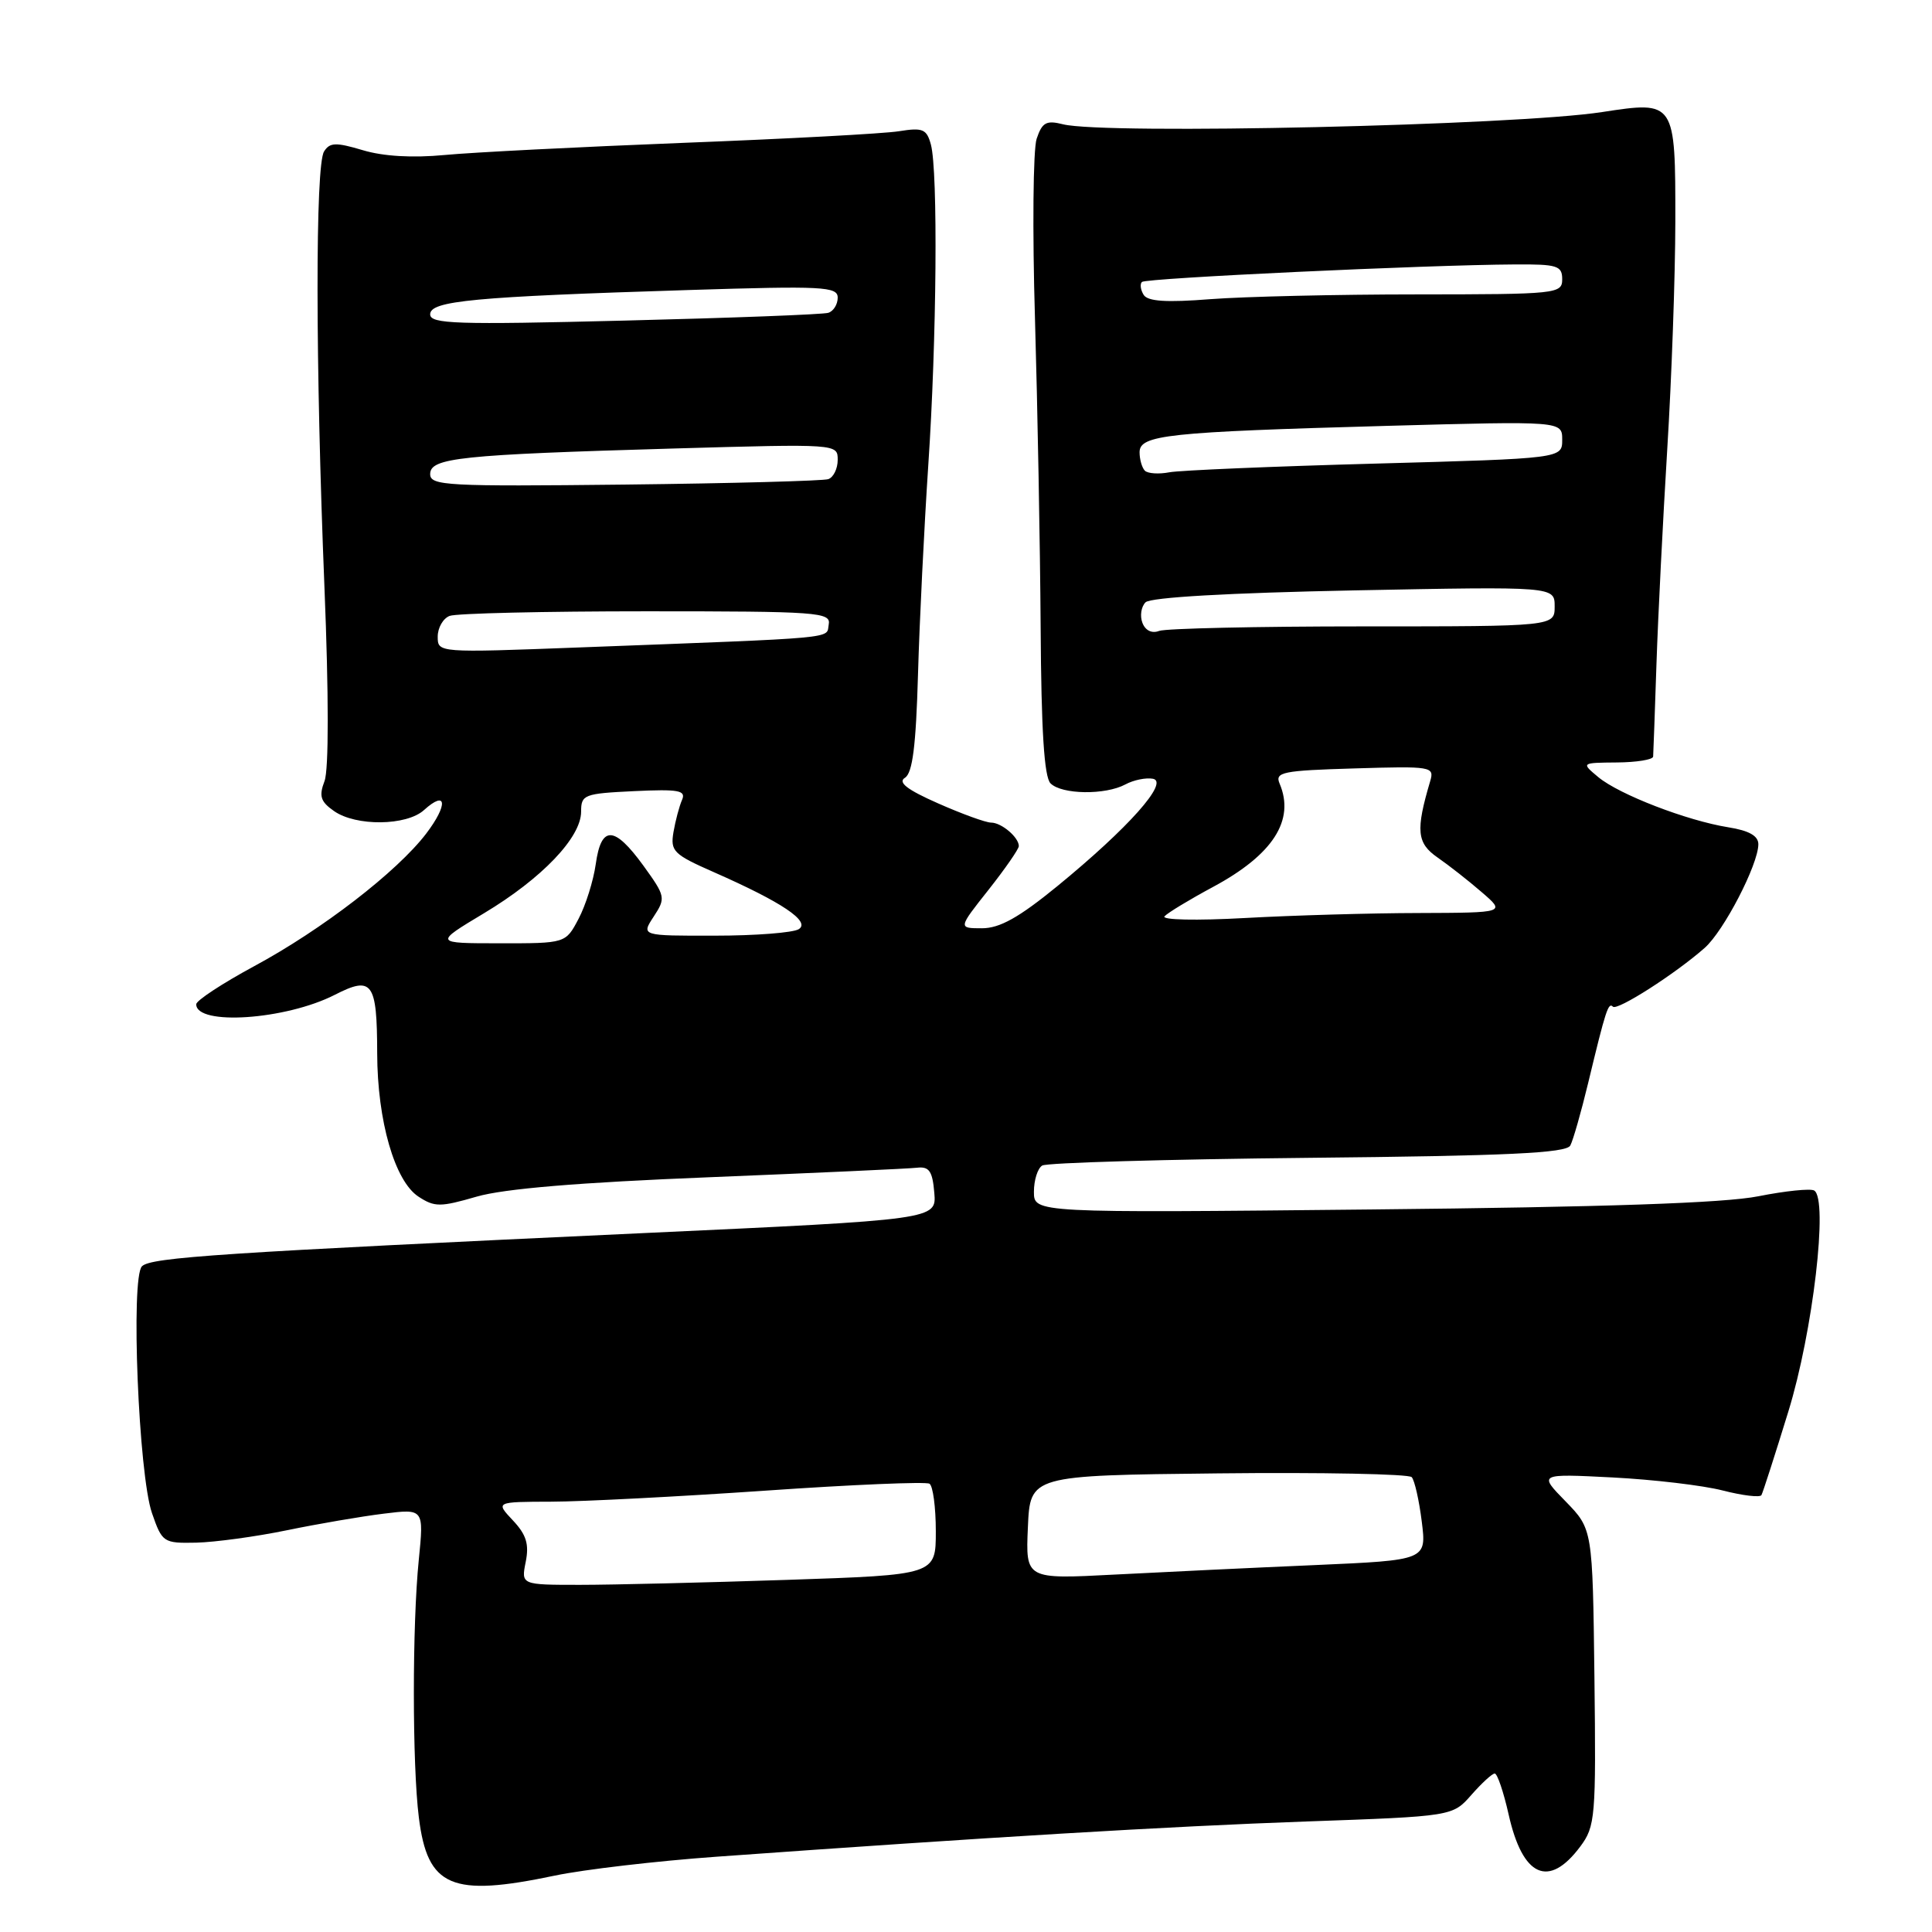 <?xml version="1.0" encoding="UTF-8" standalone="no"?>
<!DOCTYPE svg PUBLIC "-//W3C//DTD SVG 1.1//EN" "http://www.w3.org/Graphics/SVG/1.1/DTD/svg11.dtd" >
<svg xmlns="http://www.w3.org/2000/svg" xmlns:xlink="http://www.w3.org/1999/xlink" version="1.1" viewBox="0 0 256 256">
 <g >
 <path fill="currentColor"
d=" M 73.50 248.53 C 77.35 247.72 87.03 246.59 95.00 246.02 C 130.76 243.45 154.93 242.00 172.98 241.36 C 192.47 240.67 192.47 240.67 194.96 237.84 C 196.33 236.28 197.72 235.00 198.06 235.00 C 198.40 235.00 199.23 237.44 199.90 240.42 C 201.75 248.71 205.22 250.27 209.39 244.68 C 211.39 242.00 211.49 240.82 211.27 222.23 C 211.03 202.62 211.03 202.62 207.45 198.94 C 203.86 195.27 203.86 195.27 213.68 195.77 C 219.08 196.05 225.65 196.82 228.28 197.50 C 230.90 198.17 233.21 198.45 233.40 198.11 C 233.59 197.77 235.19 192.80 236.96 187.05 C 240.23 176.46 242.28 158.89 240.39 157.75 C 239.90 157.46 236.57 157.80 233.00 158.51 C 228.51 159.41 212.65 159.95 181.75 160.26 C 137.00 160.72 137.00 160.72 137.00 157.92 C 137.00 156.38 137.49 154.81 138.10 154.44 C 138.70 154.07 154.54 153.61 173.29 153.42 C 199.82 153.16 207.53 152.79 208.07 151.79 C 208.45 151.08 209.51 147.35 210.44 143.50 C 212.77 133.82 213.11 132.77 213.72 133.39 C 214.29 133.96 221.97 129.05 225.88 125.60 C 228.42 123.36 232.97 114.57 232.99 111.88 C 233.00 110.76 231.77 110.06 229.01 109.62 C 223.52 108.74 214.56 105.28 211.79 102.98 C 209.50 101.07 209.50 101.07 214.25 101.03 C 216.86 101.01 219.02 100.66 219.05 100.25 C 219.08 99.84 219.28 94.33 219.49 88.00 C 219.70 81.67 220.35 68.85 220.92 59.50 C 221.50 50.15 221.98 36.59 221.99 29.37 C 222.00 13.38 221.99 13.36 212.28 14.85 C 200.81 16.62 146.37 17.86 140.86 16.47 C 138.64 15.91 138.09 16.21 137.36 18.39 C 136.89 19.81 136.79 30.54 137.14 42.23 C 137.48 53.93 137.82 72.30 137.89 83.05 C 137.97 96.79 138.36 102.96 139.20 103.80 C 140.69 105.29 146.45 105.37 149.12 103.94 C 150.21 103.35 151.85 103.02 152.77 103.19 C 154.95 103.61 149.52 109.71 140.09 117.43 C 135.01 121.58 132.47 123.00 130.12 123.00 C 126.95 123.00 126.95 123.00 130.98 117.91 C 133.19 115.11 135.00 112.50 135.00 112.11 C 135.00 110.95 132.70 109.00 131.33 109.00 C 130.63 109.00 127.46 107.85 124.30 106.45 C 120.19 104.64 118.93 103.66 119.91 103.06 C 120.92 102.43 121.37 98.85 121.64 89.36 C 121.84 82.29 122.46 69.83 123.00 61.67 C 124.12 45.06 124.30 22.72 123.35 19.16 C 122.79 17.10 122.28 16.88 119.11 17.39 C 117.12 17.71 104.25 18.40 90.50 18.93 C 76.75 19.47 62.53 20.19 58.90 20.54 C 54.67 20.94 50.79 20.72 48.07 19.90 C 44.51 18.84 43.70 18.86 42.94 20.07 C 41.77 21.91 41.79 48.15 42.99 77.78 C 43.57 92.09 43.57 102.00 43.00 103.50 C 42.24 105.49 42.47 106.22 44.26 107.47 C 47.17 109.51 53.86 109.44 56.18 107.34 C 59.21 104.60 59.40 106.61 56.47 110.46 C 52.60 115.52 42.67 123.18 33.67 128.03 C 29.45 130.31 26.00 132.58 26.00 133.07 C 26.00 135.94 37.85 135.14 44.36 131.82 C 49.34 129.27 49.96 130.13 49.98 139.57 C 50.00 148.51 52.30 156.50 55.45 158.56 C 57.59 159.96 58.33 159.96 63.16 158.56 C 66.79 157.51 76.68 156.68 94.00 155.99 C 108.03 155.42 120.40 154.86 121.50 154.73 C 123.12 154.54 123.56 155.17 123.80 158.05 C 124.10 161.60 124.10 161.60 85.30 163.39 C 29.30 165.99 20.00 166.60 18.81 167.79 C 17.30 169.30 18.36 195.39 20.14 200.50 C 21.49 204.39 21.65 204.50 26.01 204.41 C 28.48 204.35 33.88 203.62 38.00 202.77 C 42.12 201.92 47.90 200.93 50.84 200.57 C 56.17 199.91 56.17 199.91 55.49 206.70 C 54.62 215.27 54.62 233.83 55.50 240.83 C 56.65 250.06 59.80 251.41 73.50 248.53 Z  M 69.66 206.96 C 70.13 204.61 69.74 203.35 67.96 201.46 C 65.65 199.00 65.65 199.00 73.08 198.98 C 77.16 198.97 89.91 198.31 101.41 197.52 C 112.90 196.72 122.69 196.31 123.16 196.60 C 123.62 196.88 124.00 199.72 124.00 202.90 C 124.00 208.68 124.00 208.68 104.34 209.34 C 93.53 209.70 81.16 210.00 76.86 210.00 C 69.05 210.00 69.05 210.00 69.66 206.96 Z  M 136.20 202.38 C 136.50 195.50 136.50 195.50 161.43 195.23 C 175.14 195.08 186.68 195.31 187.06 195.73 C 187.44 196.15 188.04 198.80 188.39 201.61 C 189.03 206.73 189.03 206.73 174.27 207.38 C 166.14 207.73 154.19 208.30 147.70 208.64 C 135.90 209.26 135.90 209.26 136.20 202.38 Z  M 64.13 121.01 C 71.80 116.41 77.00 110.97 77.00 107.55 C 77.00 105.29 77.38 105.15 84.01 104.83 C 89.95 104.55 90.93 104.73 90.37 106.00 C 90.01 106.83 89.50 108.74 89.24 110.25 C 88.81 112.79 89.23 113.21 94.64 115.59 C 103.63 119.55 107.44 122.11 105.84 123.12 C 105.10 123.59 100.10 123.98 94.73 123.98 C 84.95 124.00 84.95 124.00 86.62 121.45 C 88.23 118.99 88.19 118.77 85.25 114.70 C 81.39 109.39 79.66 109.33 78.94 114.50 C 78.63 116.70 77.61 119.96 76.66 121.75 C 74.95 125.00 74.95 125.00 66.22 124.99 C 57.50 124.99 57.50 124.99 64.13 121.01 Z  M 154.31 121.41 C 154.76 120.93 157.65 119.18 160.74 117.52 C 168.68 113.25 171.62 108.68 169.55 103.82 C 168.91 102.31 169.95 102.10 179.47 101.82 C 189.71 101.51 190.08 101.57 189.51 103.50 C 187.57 110.05 187.73 111.71 190.48 113.62 C 191.97 114.65 194.61 116.72 196.34 118.22 C 199.50 120.94 199.50 120.94 188.00 120.98 C 181.68 120.99 171.32 121.29 165.00 121.64 C 158.51 122.00 153.85 121.90 154.31 121.41 Z  M 58.00 84.36 C 58.00 83.18 58.71 81.94 59.58 81.61 C 60.45 81.27 72.18 81.00 85.66 81.00 C 108.44 81.00 110.12 81.12 109.81 82.75 C 109.45 84.67 111.80 84.46 76.75 85.79 C 58.03 86.50 58.00 86.50 58.00 84.36 Z  M 151.38 82.54 C 151.02 81.62 151.21 80.39 151.79 79.81 C 152.45 79.15 162.83 78.56 179.42 78.23 C 206.00 77.71 206.00 77.71 206.00 80.35 C 206.00 83.00 206.00 83.00 180.58 83.00 C 166.60 83.00 154.46 83.27 153.59 83.60 C 152.63 83.97 151.77 83.55 151.38 82.54 Z  M 57.00 62.82 C 57.00 60.66 60.96 60.25 89.25 59.43 C 110.97 58.81 111.00 58.81 111.00 60.93 C 111.00 62.10 110.44 63.25 109.75 63.49 C 109.06 63.72 96.91 64.05 82.75 64.21 C 59.20 64.47 57.00 64.36 57.00 62.82 Z  M 151.70 62.37 C 151.32 61.98 151.00 60.88 151.00 59.93 C 151.00 57.63 154.63 57.24 183.75 56.43 C 207.00 55.79 207.00 55.79 207.00 58.27 C 207.00 60.75 207.00 60.75 182.25 61.43 C 168.64 61.80 156.35 62.32 154.95 62.58 C 153.55 62.85 152.09 62.75 151.70 62.37 Z  M 57.00 41.65 C 57.00 39.86 62.74 39.32 91.25 38.43 C 109.07 37.87 111.00 37.97 111.00 39.44 C 111.00 40.33 110.44 41.24 109.75 41.45 C 109.06 41.67 96.91 42.13 82.75 42.48 C 60.41 43.04 57.00 42.93 57.00 41.65 Z  M 151.54 39.07 C 151.13 38.41 151.03 37.64 151.31 37.36 C 151.82 36.85 188.97 35.10 200.75 35.04 C 206.35 35.00 207.00 35.21 207.00 37.00 C 207.00 38.93 206.33 39.00 187.75 39.01 C 177.16 39.01 164.85 39.30 160.39 39.64 C 154.56 40.10 152.08 39.94 151.54 39.07 Z "/>
</g>
</svg>